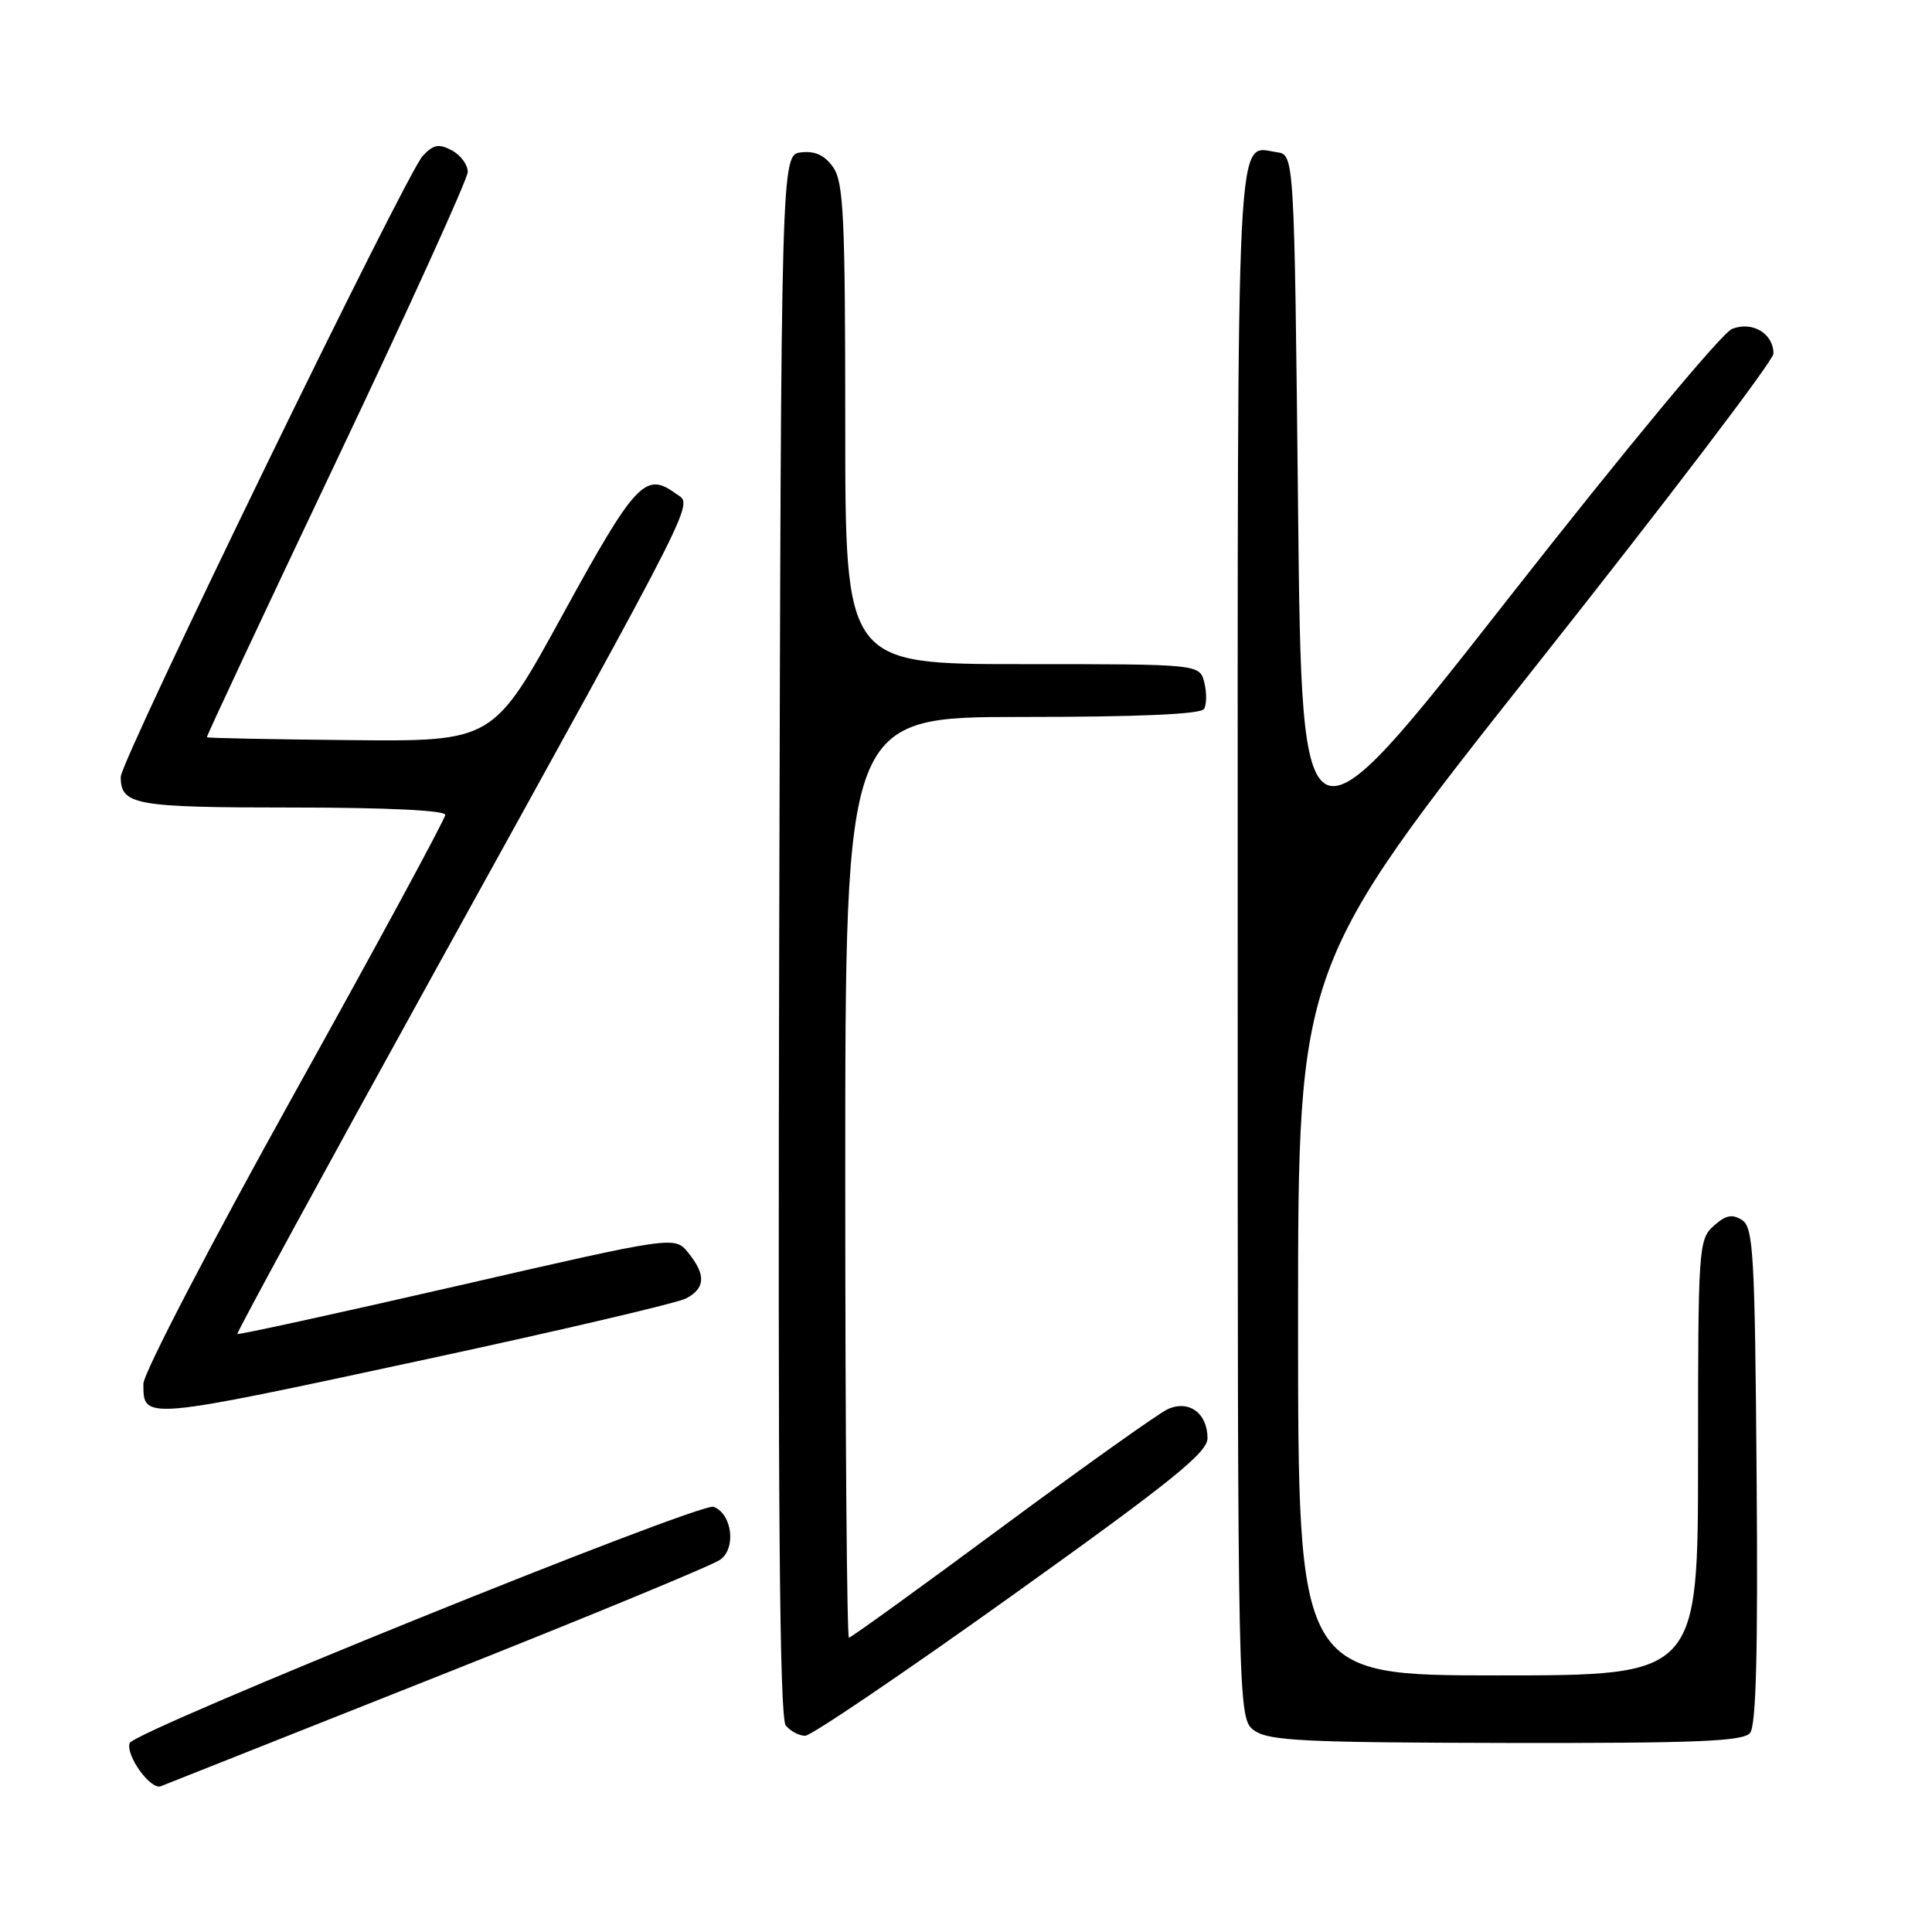 <?xml version="1.0" encoding="UTF-8" standalone="no"?>
<!DOCTYPE svg PUBLIC "-//W3C//DTD SVG 1.1//EN" "http://www.w3.org/Graphics/SVG/1.1/DTD/svg11.dtd" >
<svg xmlns="http://www.w3.org/2000/svg" xmlns:xlink="http://www.w3.org/1999/xlink" version="1.1" viewBox="0 0 256 256">
 <g >
 <path fill="currentColor"
d=" M 58.06 222.10 C 77.61 214.35 94.44 207.40 95.45 206.66 C 97.58 205.11 97.00 200.60 94.56 199.66 C 92.82 198.99 17.70 229.39 17.18 230.97 C 16.63 232.62 19.98 237.23 21.32 236.68 C 21.97 236.42 38.50 229.86 58.06 222.10 Z  M 231.89 229.63 C 232.70 228.66 232.95 218.84 232.76 195.49 C 232.53 165.97 232.33 162.61 230.81 161.65 C 229.51 160.83 228.64 161.02 227.06 162.45 C 225.07 164.25 225.00 165.31 225.00 193.15 C 225.00 222.00 225.00 222.00 198.50 222.00 C 172.00 222.00 172.00 222.00 172.00 175.02 C 172.00 128.04 172.00 128.04 203.49 88.27 C 220.82 66.40 234.99 47.77 234.99 46.87 C 235.00 44.20 232.22 42.52 229.51 43.58 C 228.16 44.11 215.44 59.43 199.82 79.36 C 172.50 114.21 172.50 114.21 172.00 67.36 C 171.50 20.50 171.50 20.50 169.19 20.17 C 163.72 19.40 164.00 13.78 164.00 125.00 C 164.00 227.76 164.00 227.76 166.25 229.33 C 168.17 230.67 173.03 230.90 199.63 230.95 C 224.80 230.99 230.97 230.74 231.89 229.63 Z  M 134.07 211.45 C 155.25 196.30 160.00 192.48 160.00 190.57 C 160.00 187.25 157.52 185.44 154.72 186.73 C 153.50 187.29 143.61 194.33 132.74 202.37 C 121.87 210.42 112.76 217.00 112.49 217.00 C 112.22 217.00 112.00 189.55 112.00 156.00 C 112.00 95.00 112.00 95.00 135.44 95.00 C 150.83 95.00 159.11 94.64 159.54 93.94 C 159.89 93.36 159.91 91.79 159.58 90.44 C 158.96 88.00 158.96 88.00 135.48 88.00 C 112.00 88.00 112.00 88.00 112.00 56.22 C 112.00 28.74 111.78 24.14 110.40 22.17 C 109.29 20.57 108.01 19.98 106.15 20.19 C 103.50 20.50 103.50 20.50 103.25 123.89 C 103.06 199.46 103.29 227.65 104.12 228.64 C 104.74 229.39 105.89 230.00 106.69 230.00 C 107.48 230.00 119.80 221.65 134.07 211.45 Z  M 56.68 180.07 C 74.37 176.26 89.79 172.65 90.93 172.04 C 93.48 170.68 93.55 168.91 91.20 166.00 C 89.40 163.77 89.40 163.77 60.54 170.40 C 44.67 174.04 31.58 176.90 31.45 176.76 C 31.32 176.62 42.90 155.35 57.18 129.50 C 93.68 63.42 91.84 67.09 89.46 65.35 C 85.53 62.47 84.13 63.98 74.60 81.37 C 65.36 98.25 65.36 98.25 46.46 98.07 C 36.06 97.97 27.49 97.80 27.41 97.69 C 27.33 97.59 35.07 81.08 44.61 61.00 C 54.15 40.92 61.96 23.73 61.98 22.79 C 61.99 21.84 61.05 20.56 59.88 19.93 C 58.15 19.01 57.44 19.14 56.02 20.65 C 53.80 23.03 16.00 100.74 16.00 102.94 C 16.00 106.67 17.84 107.00 38.70 107.00 C 51.12 107.00 59.00 107.38 59.00 107.97 C 59.00 108.50 50.00 125.12 39.00 144.90 C 28.00 164.68 19.00 181.98 19.00 183.35 C 19.00 188.21 18.73 188.24 56.68 180.07 Z "/>
</g>
</svg>